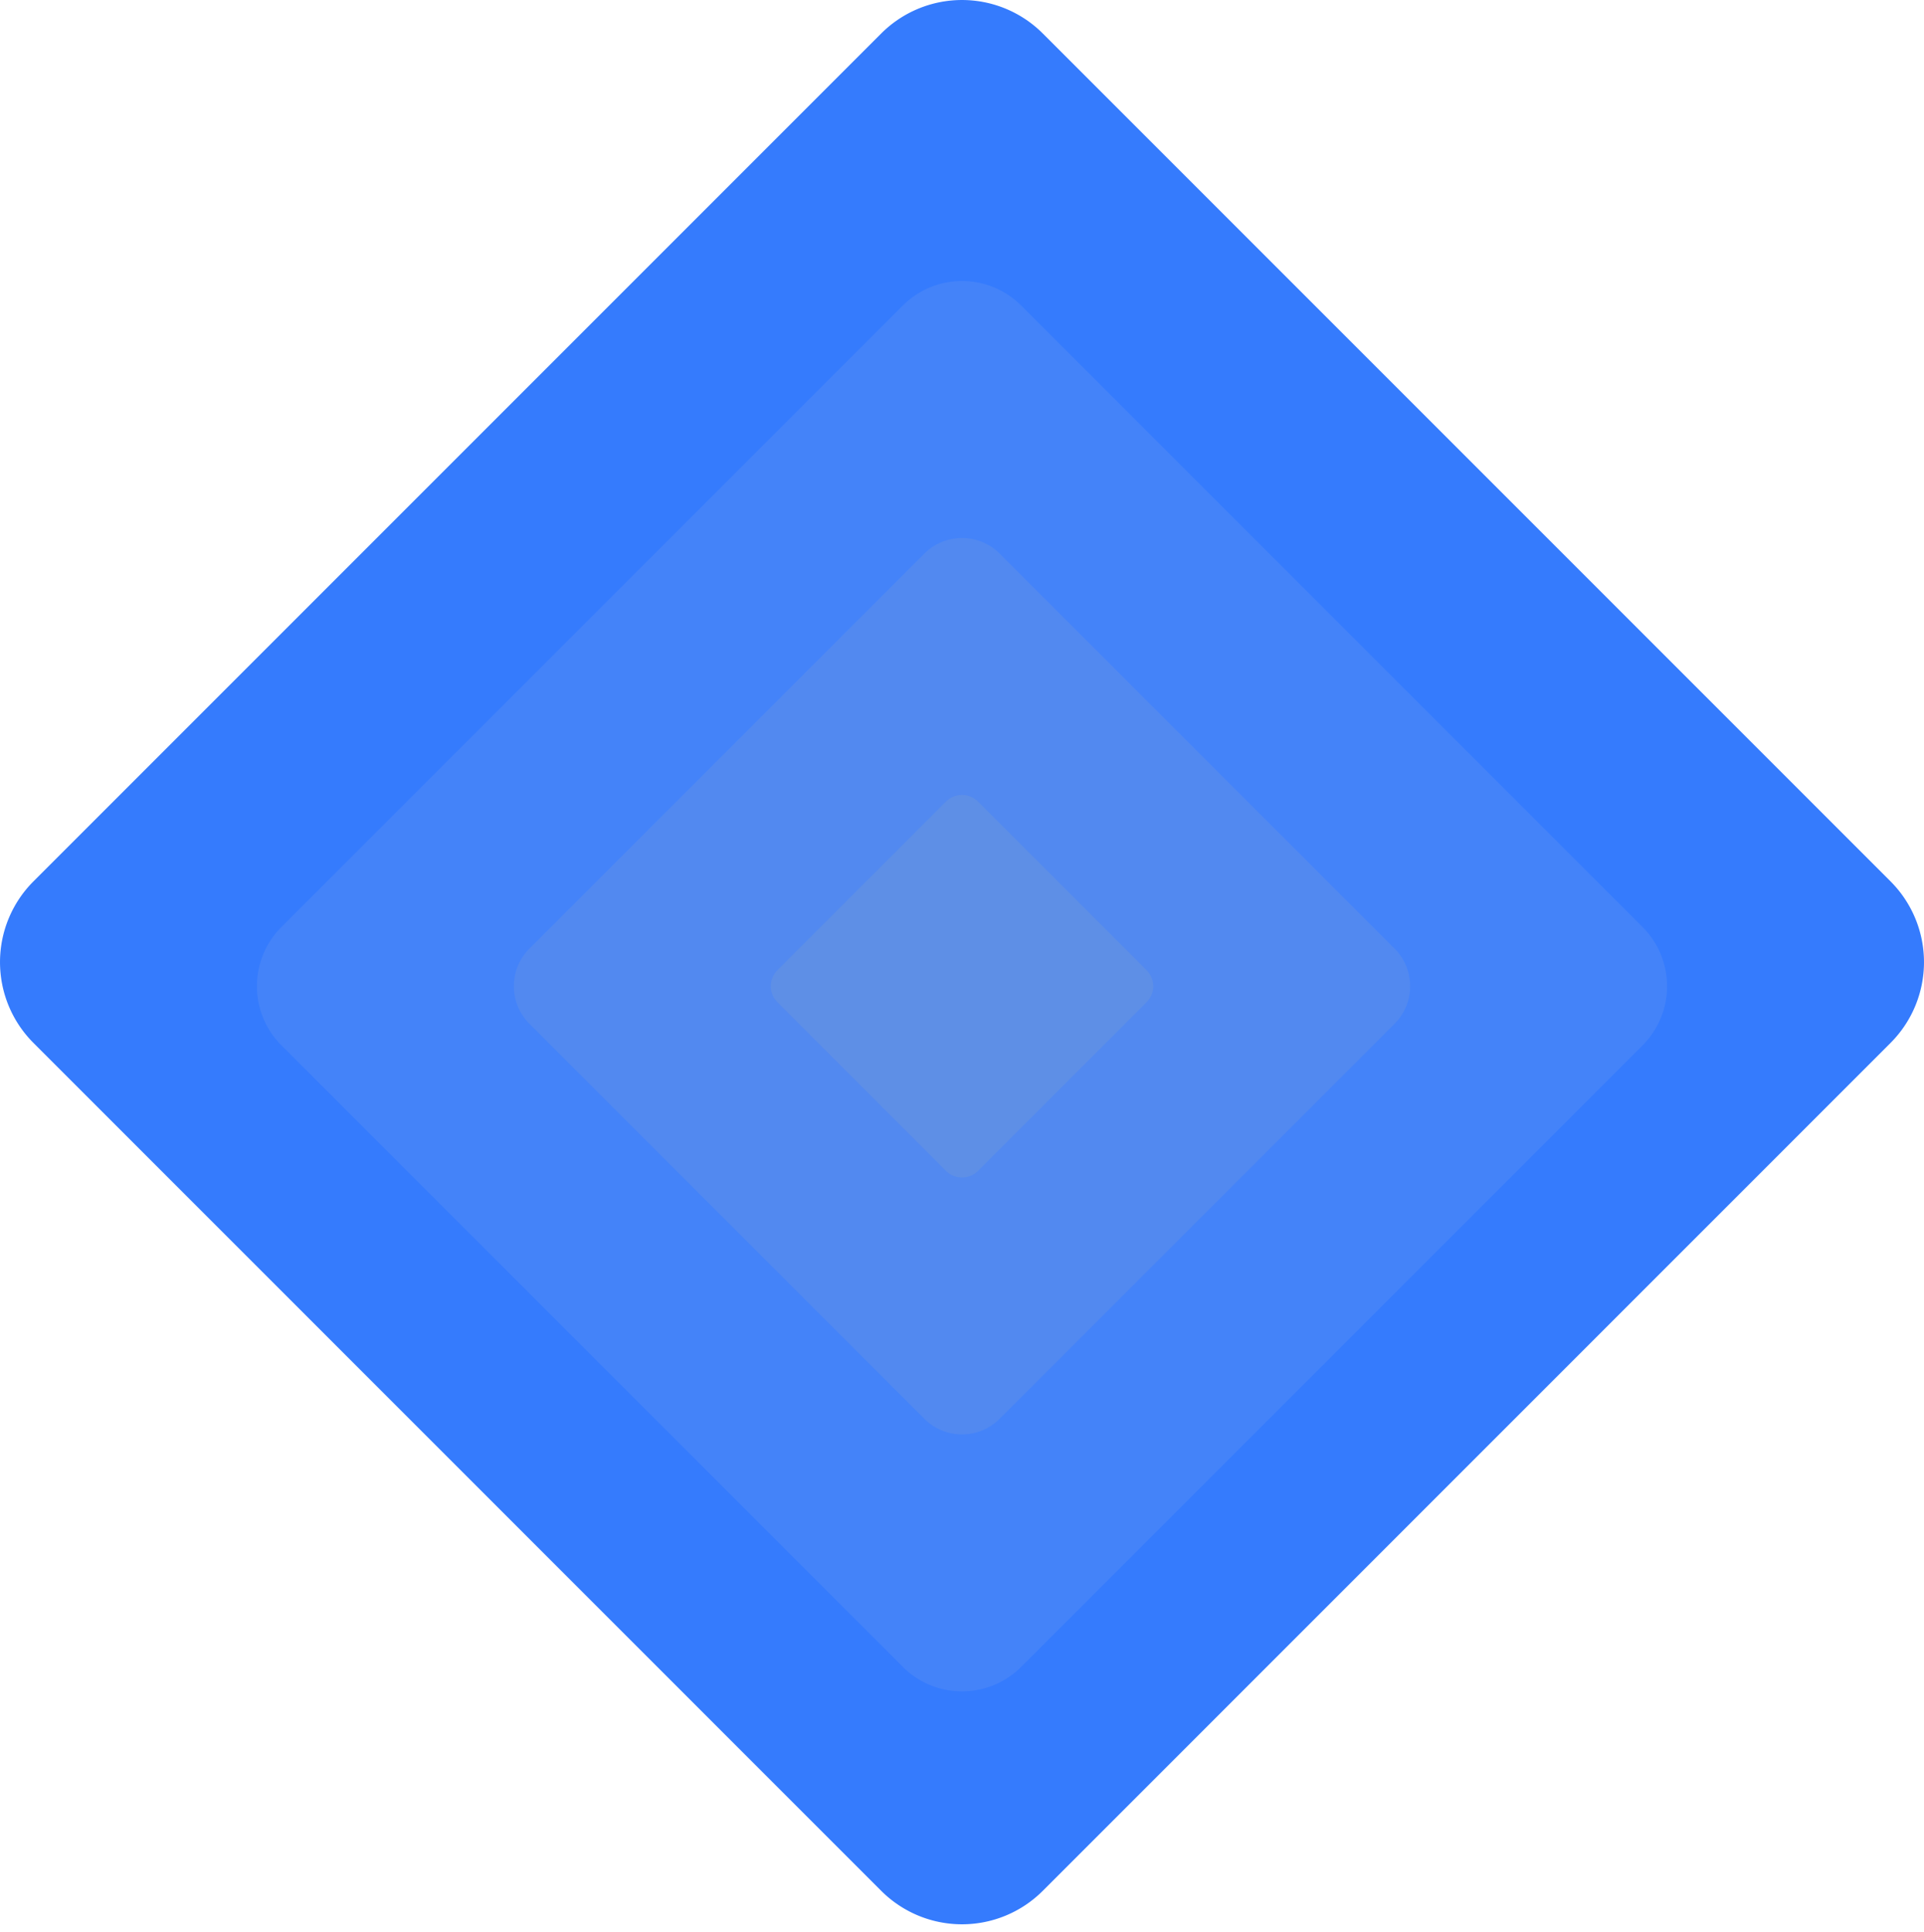 <svg xmlns="http://www.w3.org/2000/svg" style="isolation:isolate" viewBox="628 228 80 80.317" width="80" height="80.317"><path d="M629.39 264.643l35.253-35.253a4.75 4.75 0 0 1 6.714 0l35.253 35.253a4.75 4.75 0 0 1 0 6.714l-35.253 35.253a4.75 4.75 0 0 1-6.714 0l-35.253-35.253a4.75 4.75 0 0 1 0-6.714z" fill="#357bfd"/><defs><filter id="a" x="-200%" y="-200%" width="400%" height="400%"><feOffset xmlns="http://www.w3.org/2000/svg" in="SourceAlpha" result="offOut" dy="1"/><feGaussianBlur xmlns="http://www.w3.org/2000/svg" in="offOut" result="blurOut" stdDeviation="5"/><feComponentTransfer xmlns="http://www.w3.org/2000/svg" in="blurOut" result="opacOut"><feFuncA xmlns="http://www.w3.org/2000/svg" type="table" tableValues="0 0.5"/></feComponentTransfer><feBlend xmlns="http://www.w3.org/2000/svg" in="SourceGraphic" in2="opacOut"/></filter></defs><path d="M639.702 265.539l25.837-25.837a3.483 3.483 0 0 1 4.922 0l25.837 25.837a3.483 3.483 0 0 1 0 4.922l-25.837 25.837a3.483 3.483 0 0 1-4.922 0l-25.837-25.837a3.483 3.483 0 0 1 0-4.922z" fill="#4483f9" filter="url(#a)"/><defs><filter id="b" x="-200%" y="-200%" width="400%" height="400%"><feOffset xmlns="http://www.w3.org/2000/svg" in="SourceAlpha" result="offOut" dy="1"/><feGaussianBlur xmlns="http://www.w3.org/2000/svg" in="offOut" result="blurOut" stdDeviation="4"/><feComponentTransfer xmlns="http://www.w3.org/2000/svg" in="blurOut" result="opacOut"><feFuncA xmlns="http://www.w3.org/2000/svg" type="table" tableValues="0 0.5"/></feComponentTransfer><feBlend xmlns="http://www.w3.org/2000/svg" in="SourceGraphic" in2="opacOut"/></filter></defs><path d="M650.014 266.436l16.422-16.422a2.213 2.213 0 0 1 3.128 0l16.422 16.422a2.213 2.213 0 0 1 0 3.128l-16.422 16.422a2.213 2.213 0 0 1-3.128 0l-16.422-16.422a2.213 2.213 0 0 1 0-3.128z" fill="#5289f0" filter="url(#b)"/><defs><filter id="c" x="-200%" y="-200%" width="400%" height="400%"><feOffset xmlns="http://www.w3.org/2000/svg" in="SourceAlpha" result="offOut" dy="1"/><feGaussianBlur xmlns="http://www.w3.org/2000/svg" in="offOut" result="blurOut" stdDeviation="4"/><feComponentTransfer xmlns="http://www.w3.org/2000/svg" in="blurOut" result="opacOut"><feFuncA xmlns="http://www.w3.org/2000/svg" type="table" tableValues="0 0.5"/></feComponentTransfer><feBlend xmlns="http://www.w3.org/2000/svg" in="SourceGraphic" in2="opacOut"/></filter></defs><path d="M660.326 267.333l7.007-7.007a.944.944 0 0 1 1.334 0l7.007 7.007a.944.944 0 0 1 0 1.334l-7.007 7.007a.944.944 0 0 1-1.334 0l-7.007-7.007a.944.944 0 0 1 0-1.334z" fill="#5e8fe6" filter="url(#c)"/></svg>